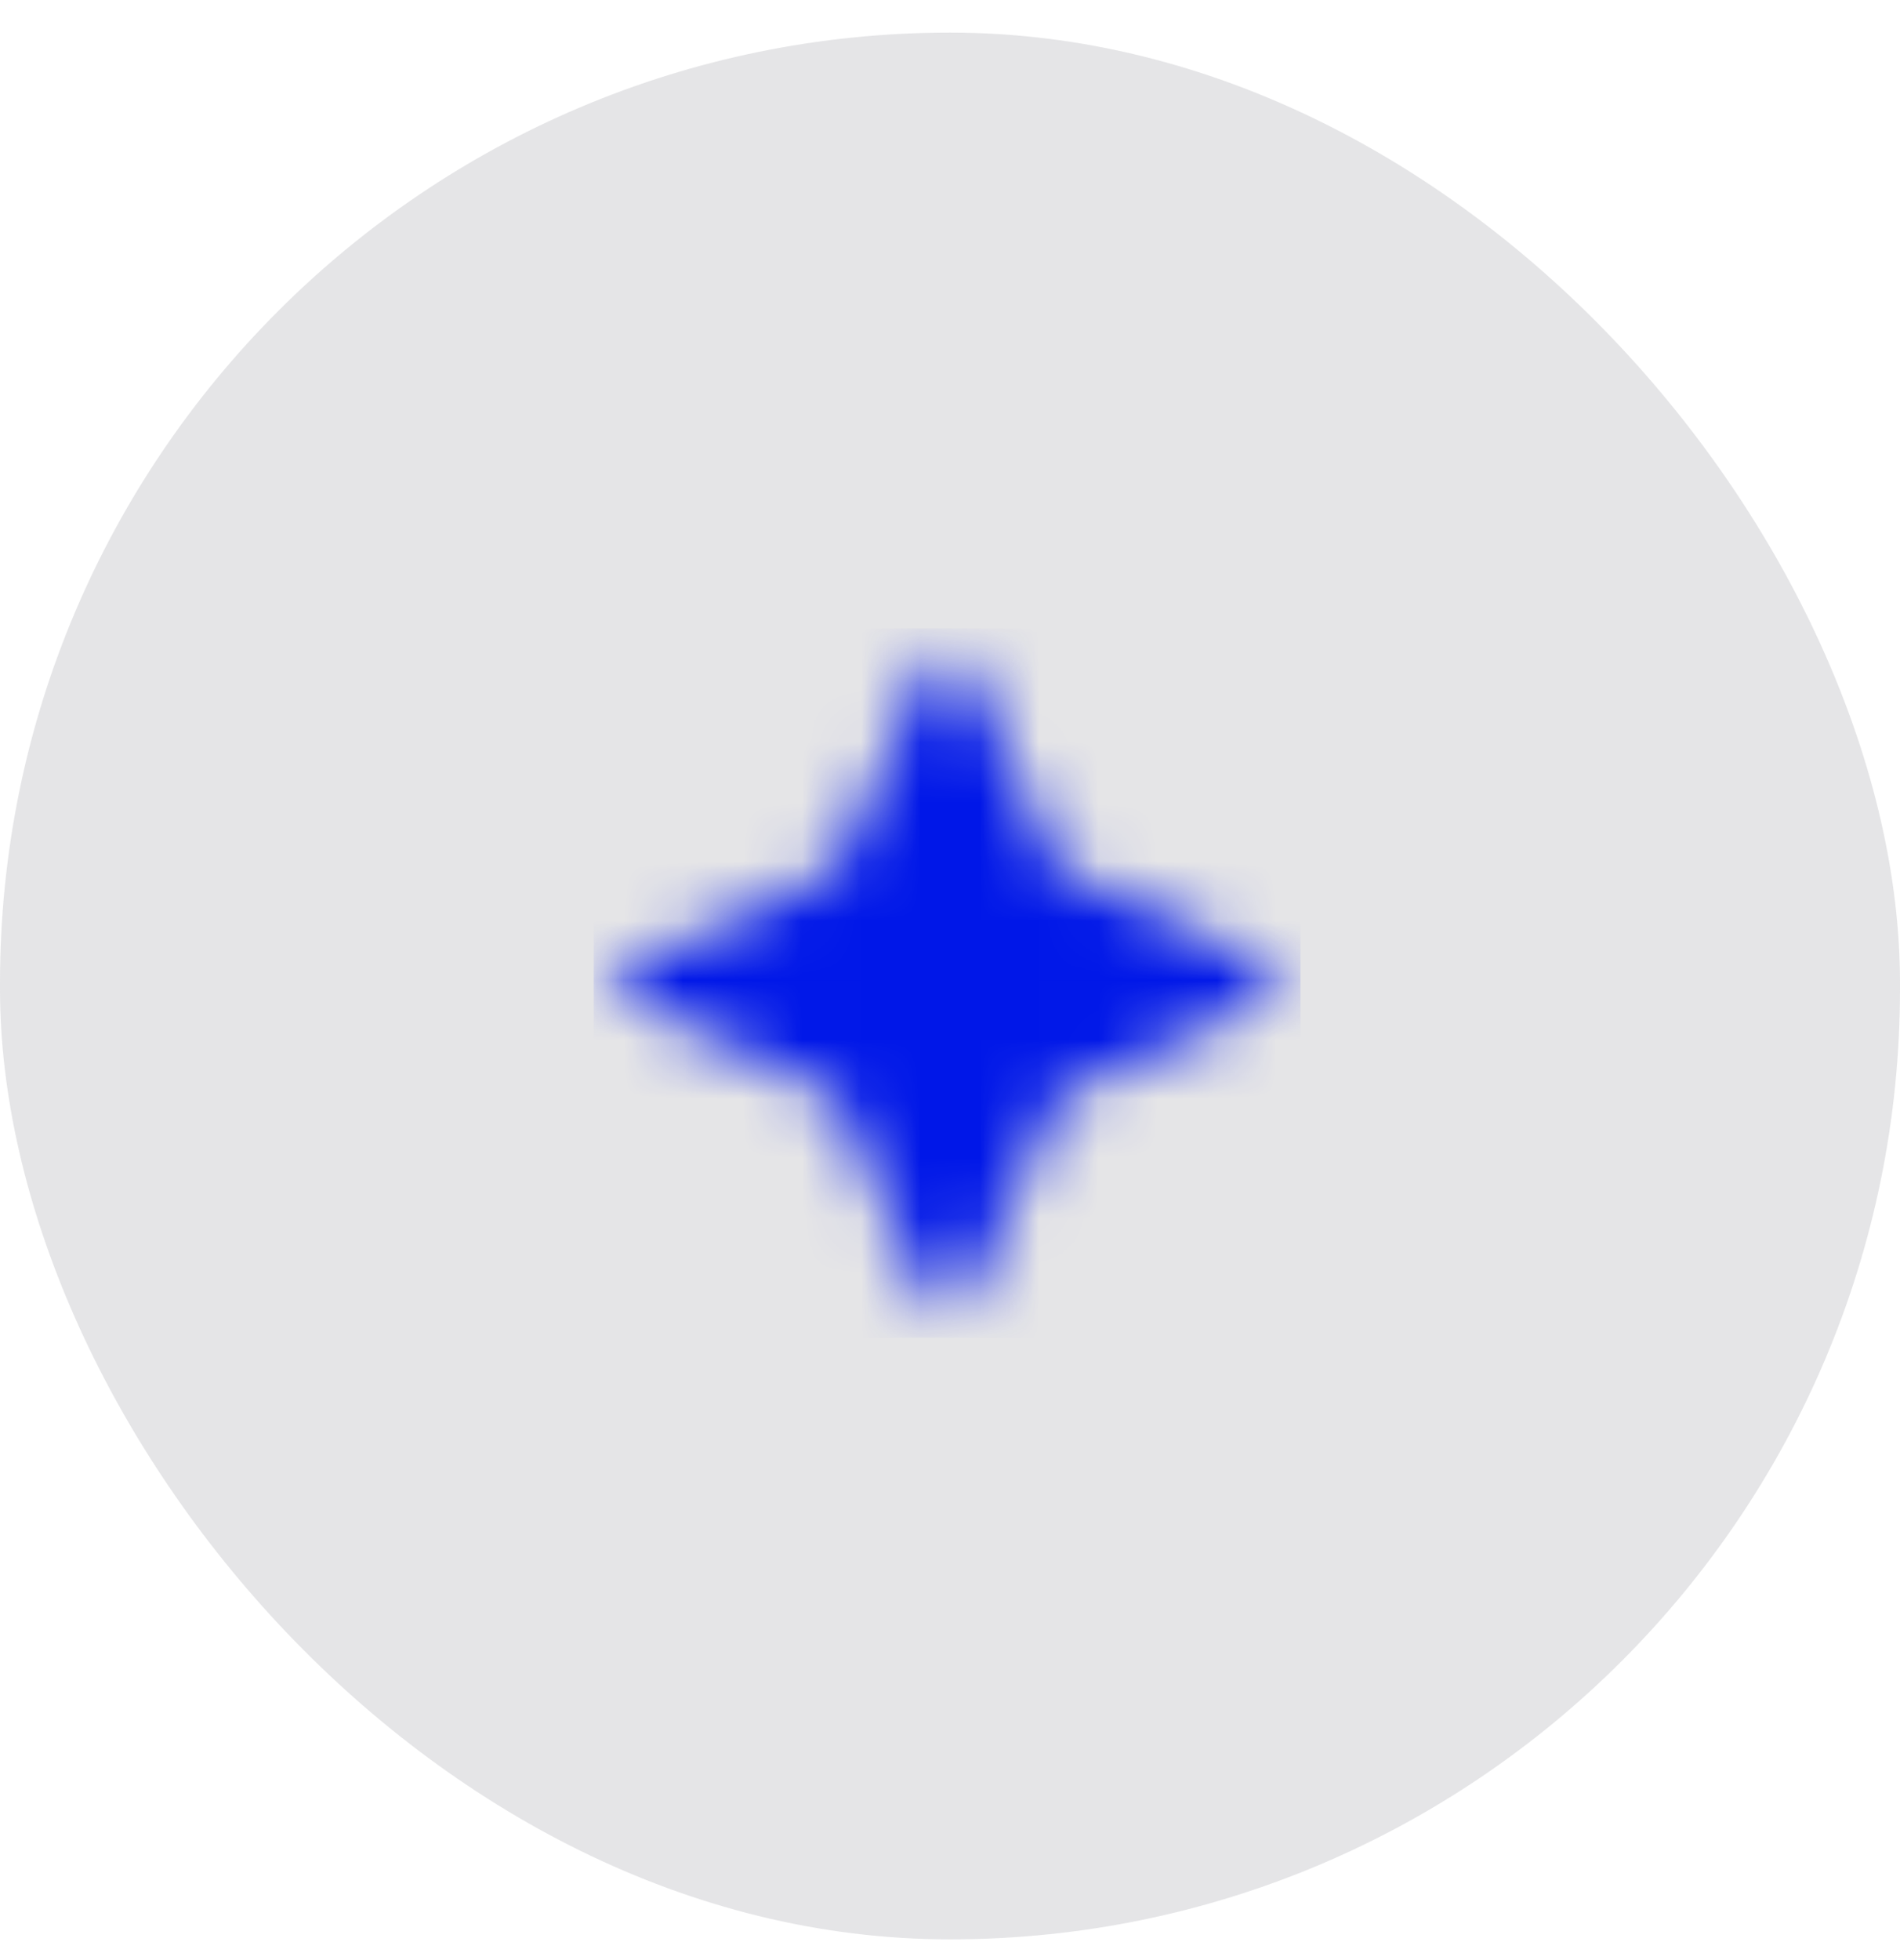 <svg width="32" height="33" viewBox="0 0 32 33" fill="none" xmlns="http://www.w3.org/2000/svg">
<rect y="0.549" width="32" height="32.102" rx="16" fill="#81818B" fill-opacity="0.2"/>
<mask id="mask0_17_171" style="mask-type:luminance" maskUnits="userSpaceOnUse" x="10" y="10" width="12" height="13">
<path d="M10 10.58H21.903V22.521H10V10.58Z" fill="white"/>
</mask>
<g mask="url(#mask0_17_171)">
<mask id="mask1_17_171" style="mask-type:luminance" maskUnits="userSpaceOnUse" x="10" y="10" width="12" height="13">
<path d="M15.952 10.58L17.845 14.651L21.903 16.551L17.845 18.45L15.952 22.521L14.058 18.45L10 16.551L14.058 14.651L15.952 10.58Z" fill="white"/>
</mask>
<g mask="url(#mask1_17_171)">
<path d="M10 10.58H21.903V22.521H10V10.58Z" fill="#0017E8"/>
</g>
</g>
</svg>
